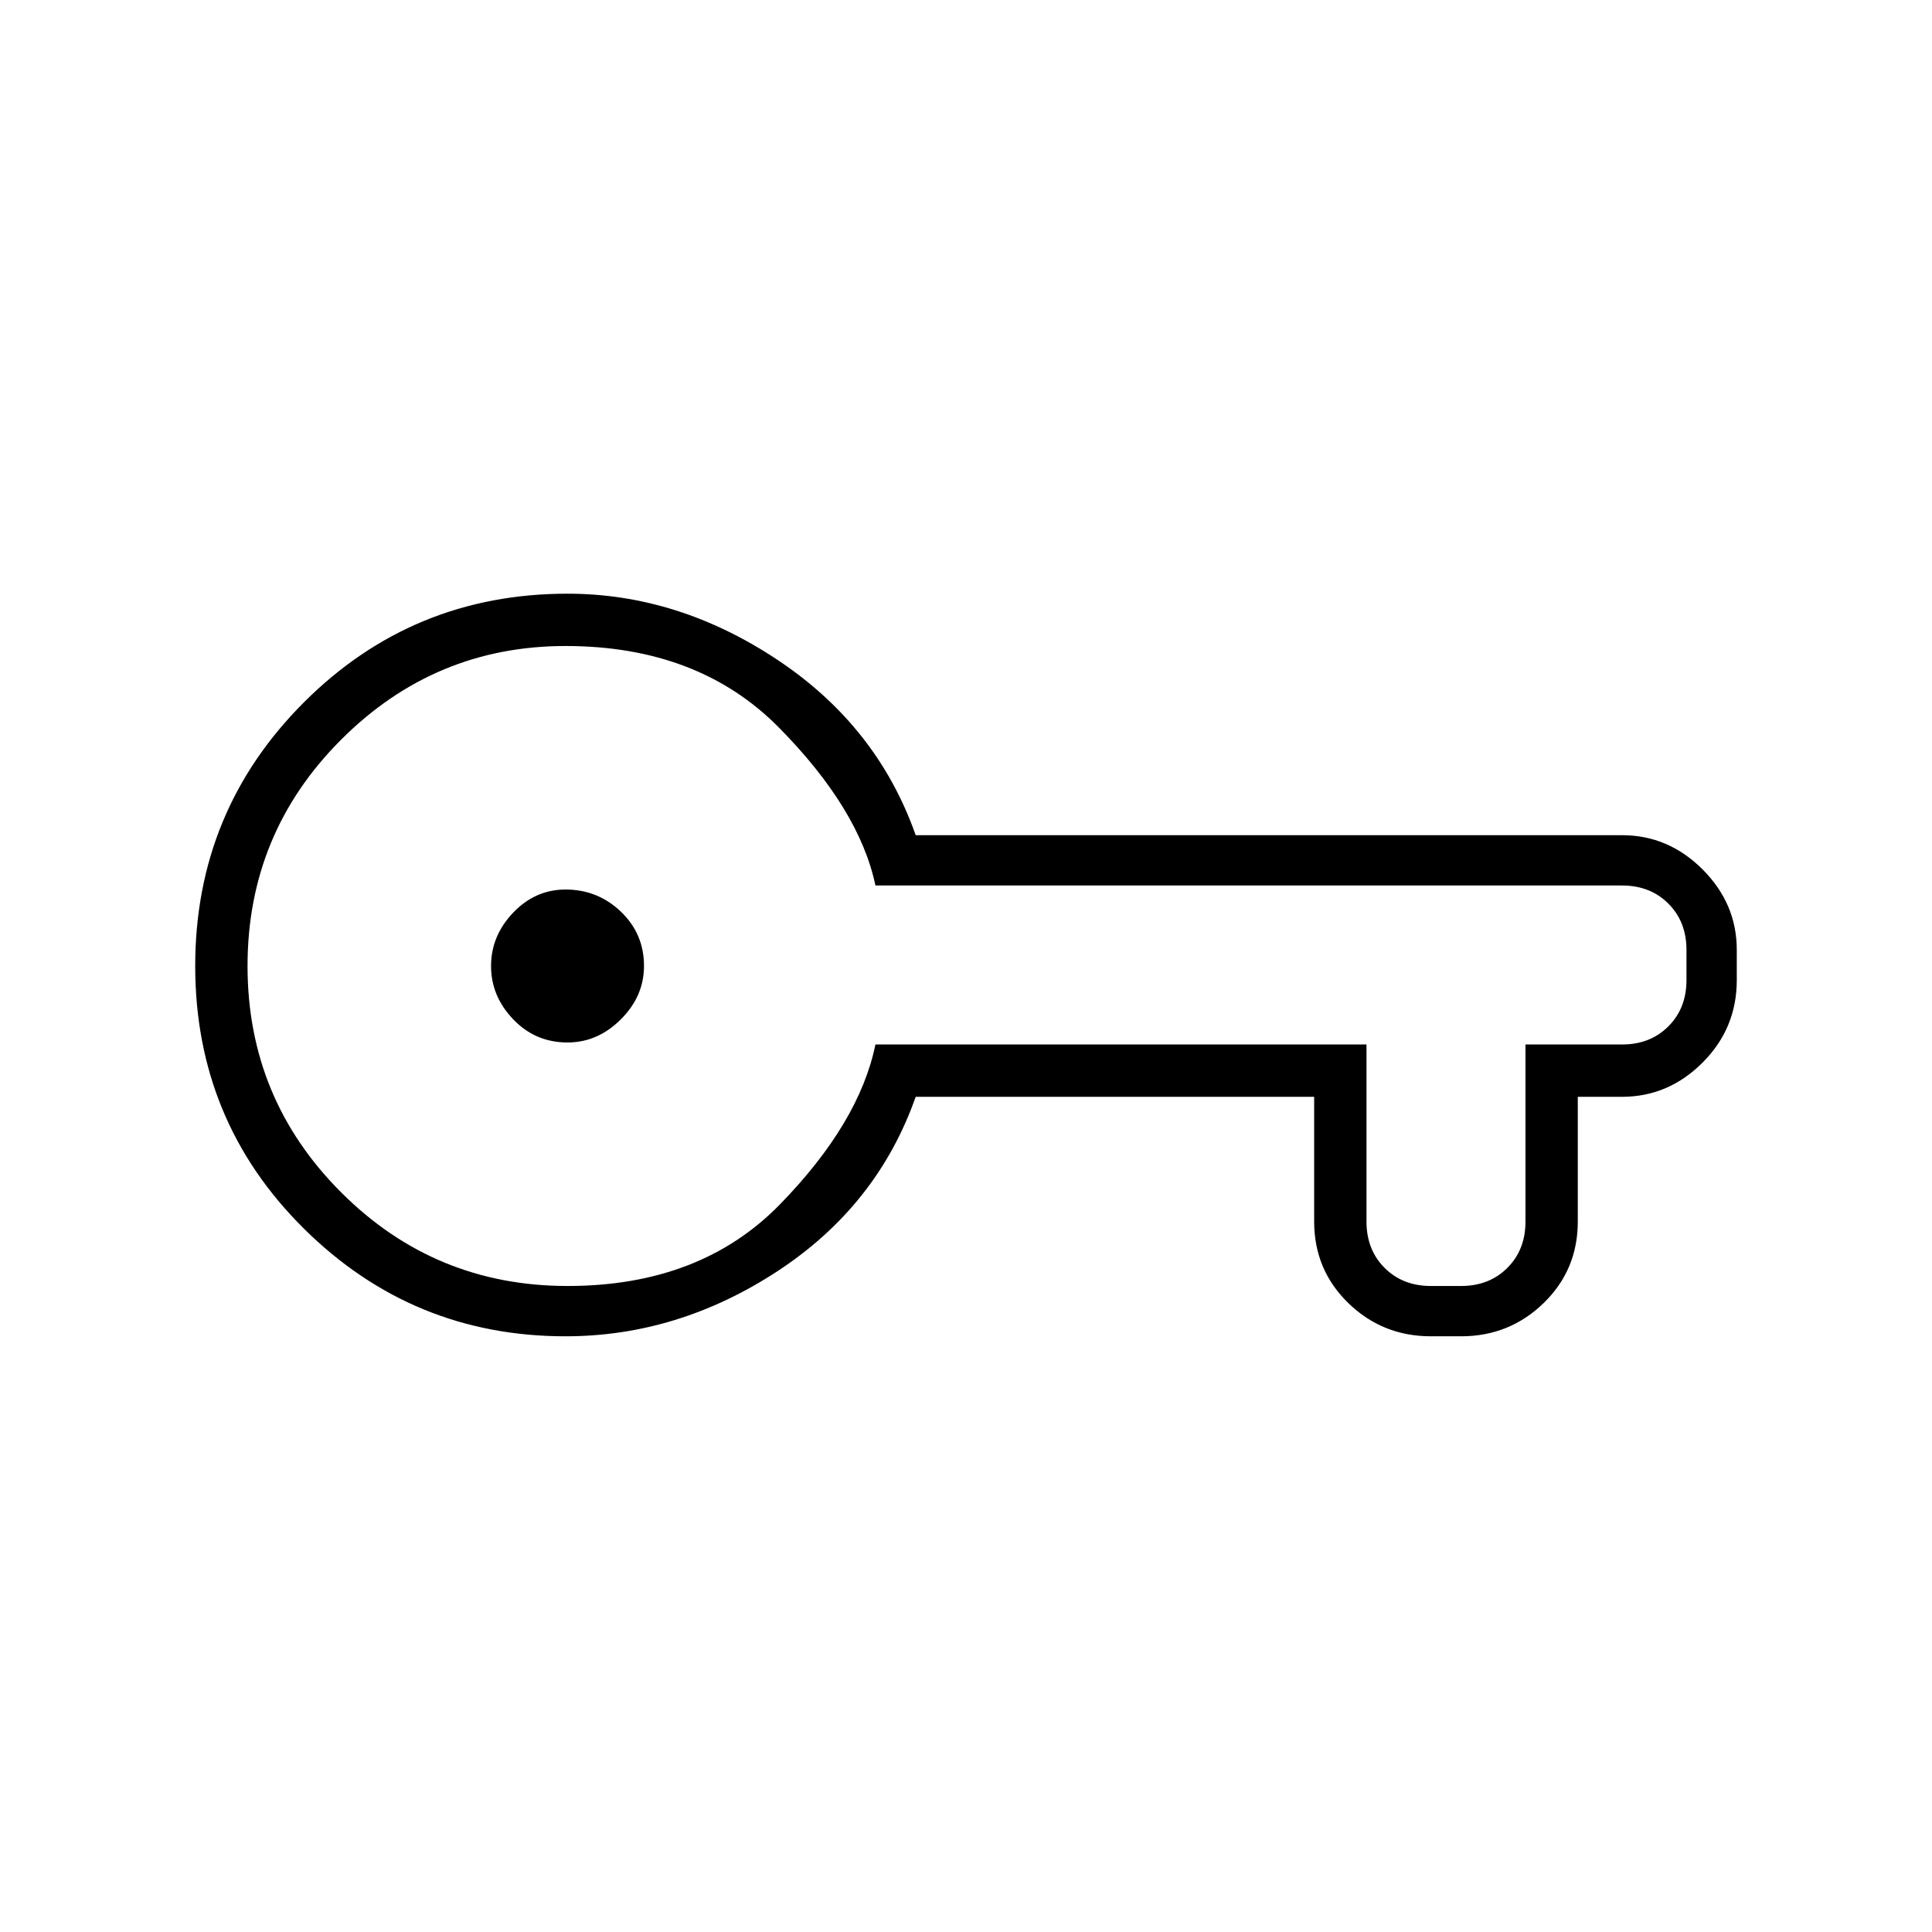 <svg xmlns="http://www.w3.org/2000/svg" height="24" width="24"><path d="M7.025 16.6q-1.9 0-3.25-1.338-1.35-1.337-1.35-3.262t1.35-3.275q1.35-1.35 3.275-1.35 1.375 0 2.613.825 1.237.825 1.712 2.175h8.775q.575 0 1 .425.425.425.425 1v.375q0 .6-.425 1.025-.425.425-1 .425h-.55v1.55q0 .6-.425 1.013-.425.412-1.025.412h-.375q-.6 0-1.025-.412-.425-.413-.425-1.013v-1.55h-4.95q-.475 1.35-1.712 2.163-1.238.812-2.638.812Zm.025-.625q1.65 0 2.638-1.013.987-1.012 1.187-1.987h6.1v2.2q0 .35.225.575.225.225.575.225h.375q.35 0 .575-.225.225-.225.225-.575v-2.2h1.2q.35 0 .575-.225.225-.225.225-.575V11.8q0-.35-.225-.575Q20.5 11 20.15 11h-9.275q-.2-.95-1.2-1.963-1-1.012-2.65-1.012-1.625 0-2.787 1.163Q3.075 10.35 3.075 12t1.163 2.812Q5.4 15.975 7.05 15.975Zm0-3.025q.375 0 .663-.288Q8 12.375 8 12q0-.4-.287-.675-.288-.275-.688-.275-.375 0-.65.287-.275.288-.275.663 0 .375.275.662.275.288.675.288Zm0-.95Z"/></svg>